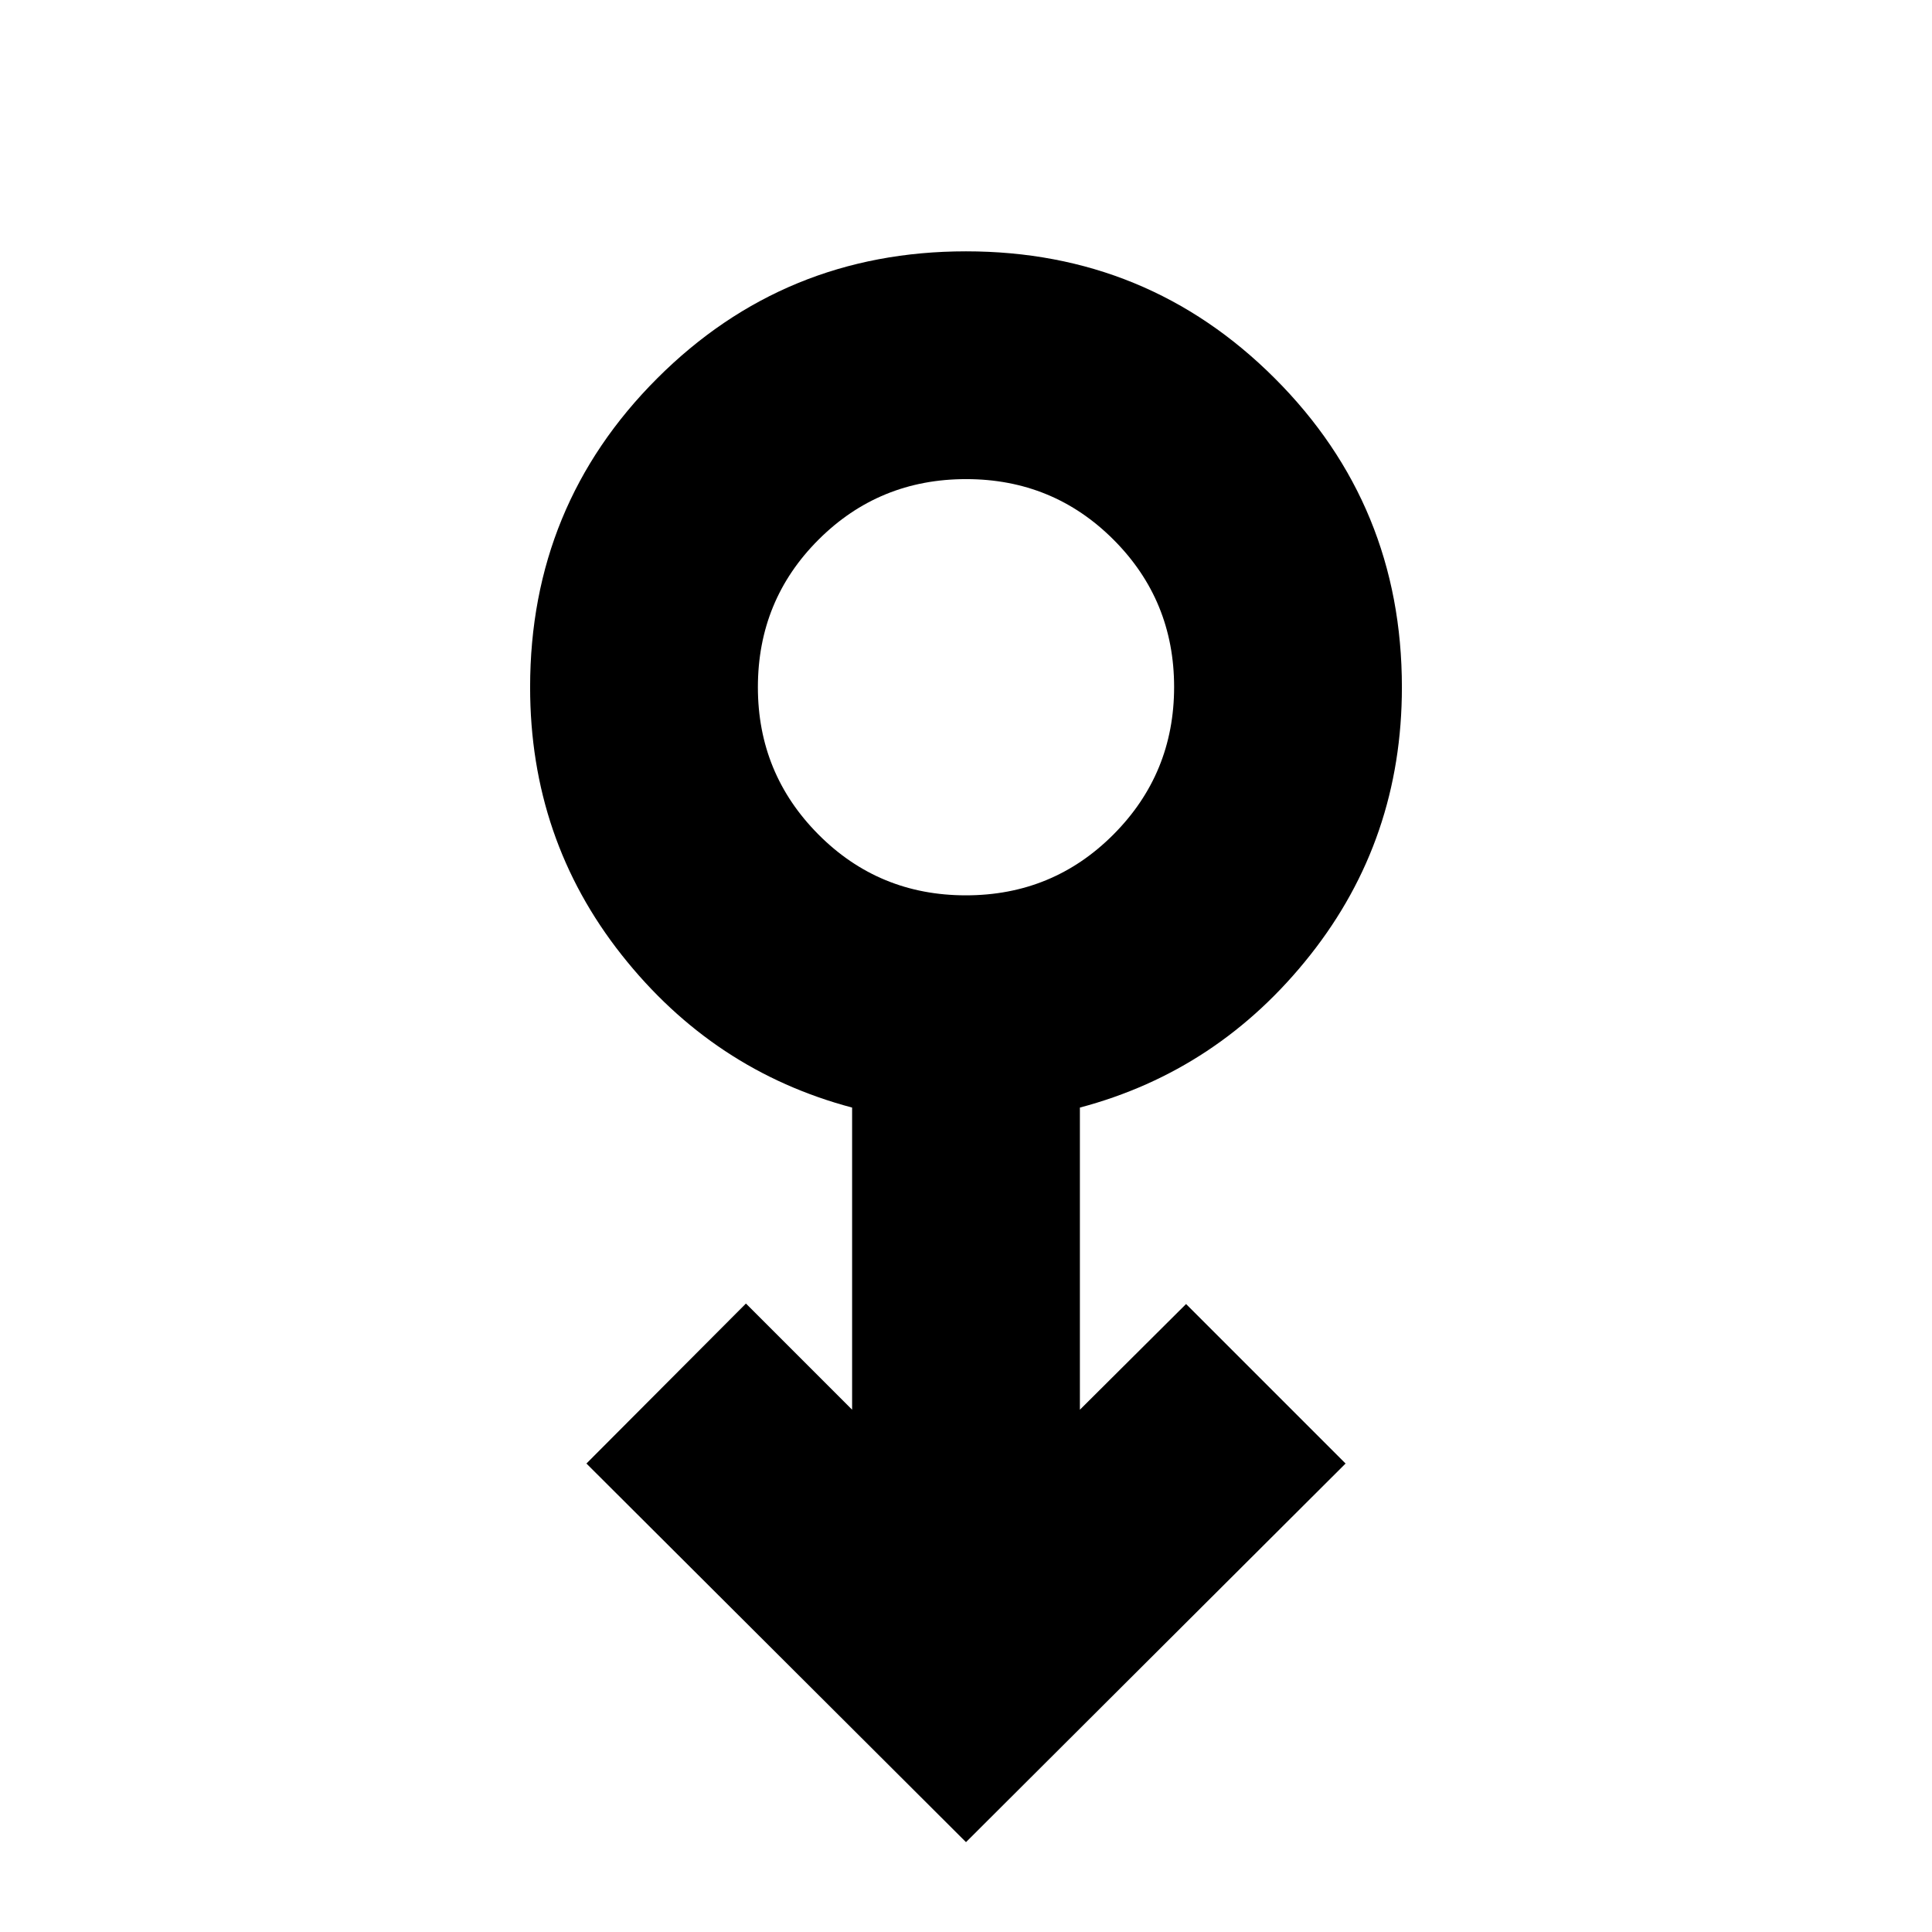 <svg xmlns="http://www.w3.org/2000/svg" height="24" viewBox="0 -960 960 960" width="24"><path d="M480-44.65 291.39-232.78l79.26-79.5 52.76 52.76v-150.13q-69-18.3-114.5-75.85-45.5-57.54-45.5-133.02 0-90.33 63.13-153.46 63.13-63.13 153.46-63.13 90.33 0 153.46 63.13 63.13 63.13 63.13 153.46 0 75.48-45.5 133.02-45.5 57.55-114.5 75.85v150.13l52.76-52.52 79.26 79.26L480-44.65Zm-.06-470.46q43.21 0 73.34-30.25 30.13-30.25 30.13-73.28t-30.07-73.16q-30.08-30.13-73.28-30.13-43.21 0-73.34 30.09-30.13 30.09-30.13 73.32 0 42.91 30.07 73.16 30.08 30.25 73.28 30.25Zm.06-103.41Z"/></svg>
